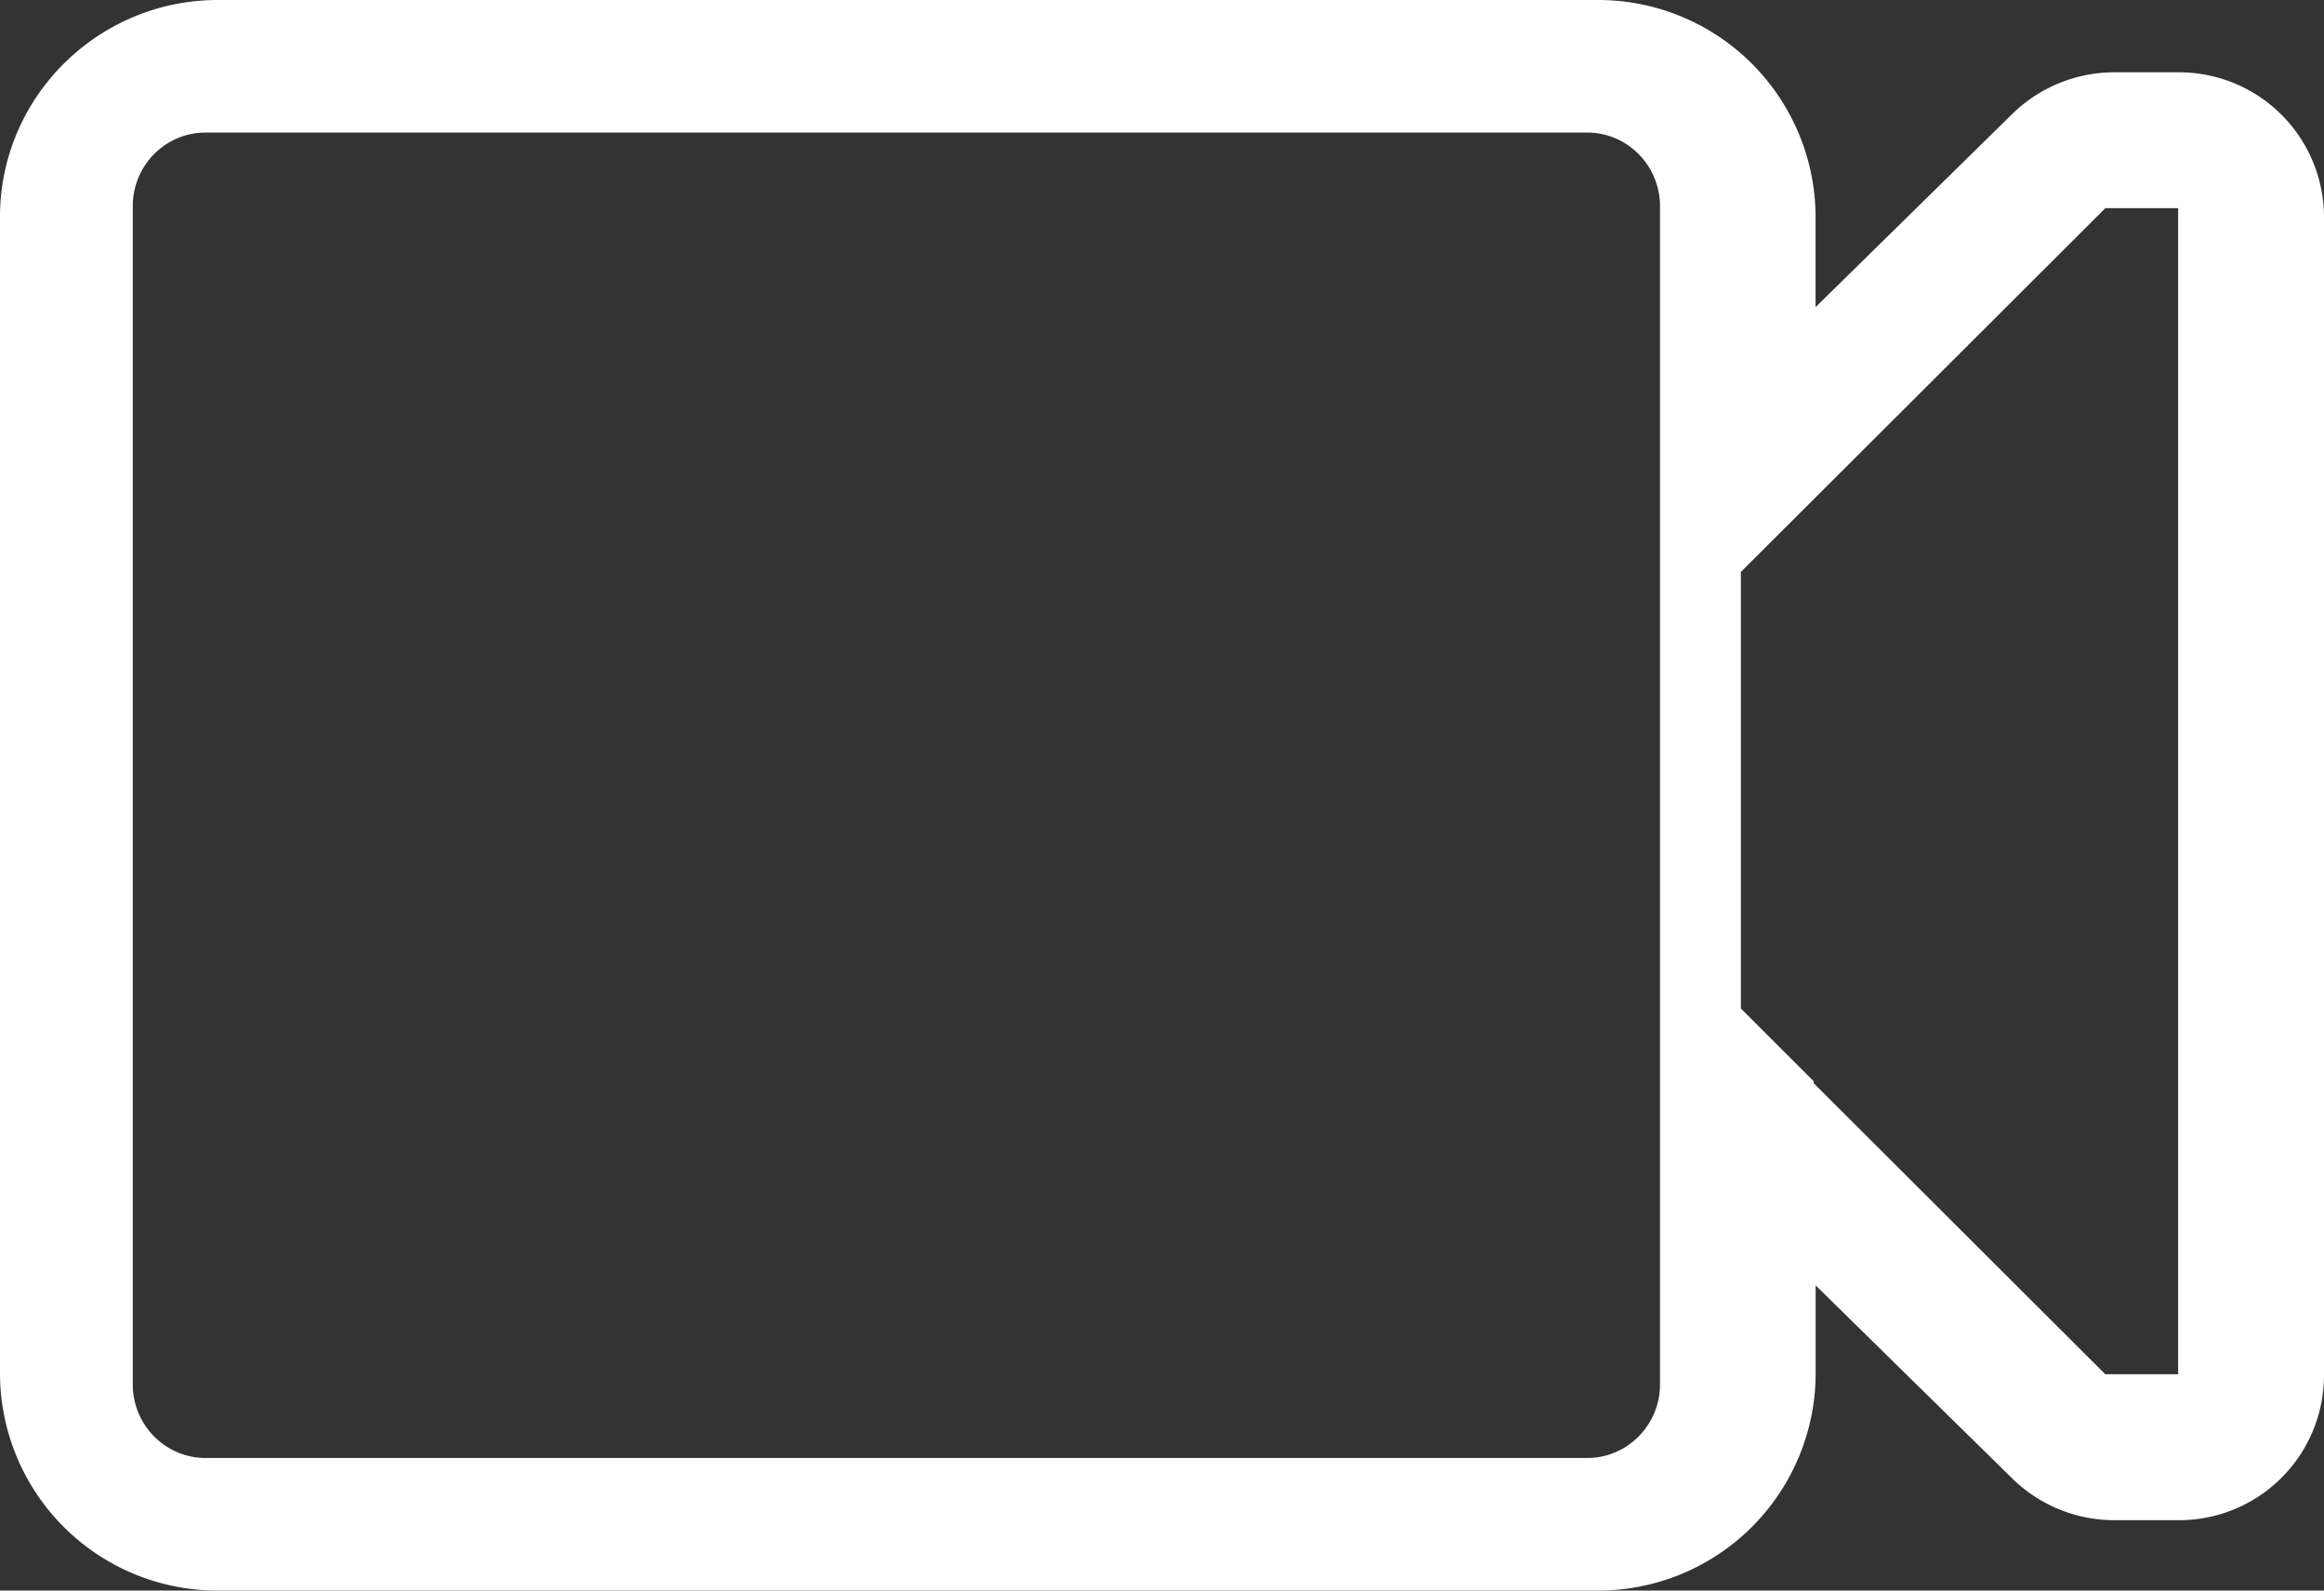 <svg xmlns="http://www.w3.org/2000/svg" width="38" height="26"><rect width="100%" height="100%" fill="#333333" stroke="none"/><path fill="#FFF" d="M35.625 1.182h-1.053c-.624 0-1.222.244-1.668.68L29.687 5.02V3.545A3.555 3.555 0 0 0 26.125 0H3.562C1.599 0 0 1.59 0 3.545v18.91A3.555 3.555 0 0 0 3.563 26h22.562a3.555 3.555 0 0 0 3.563-3.545v-1.443l3.216 3.157a2.386 2.386 0 0 0 1.668.681h1.053A2.37 2.37 0 0 0 38 22.486V3.546a2.37 2.37 0 0 0-2.375-2.364zM3.361 23.833c-.657 0-1.19-.54-1.19-1.203V3.37c0-.665.532-1.203 1.19-1.203h22.593c.655 0 1.189.539 1.189 1.203v19.26c0 .663-.534 1.203-1.19 1.203H3.362zm32.255-1.369h-1.192l-4.768-4.757v-.032l-1.191-1.19V9.35l5.96-5.947h1.19v19.061z"/></svg>